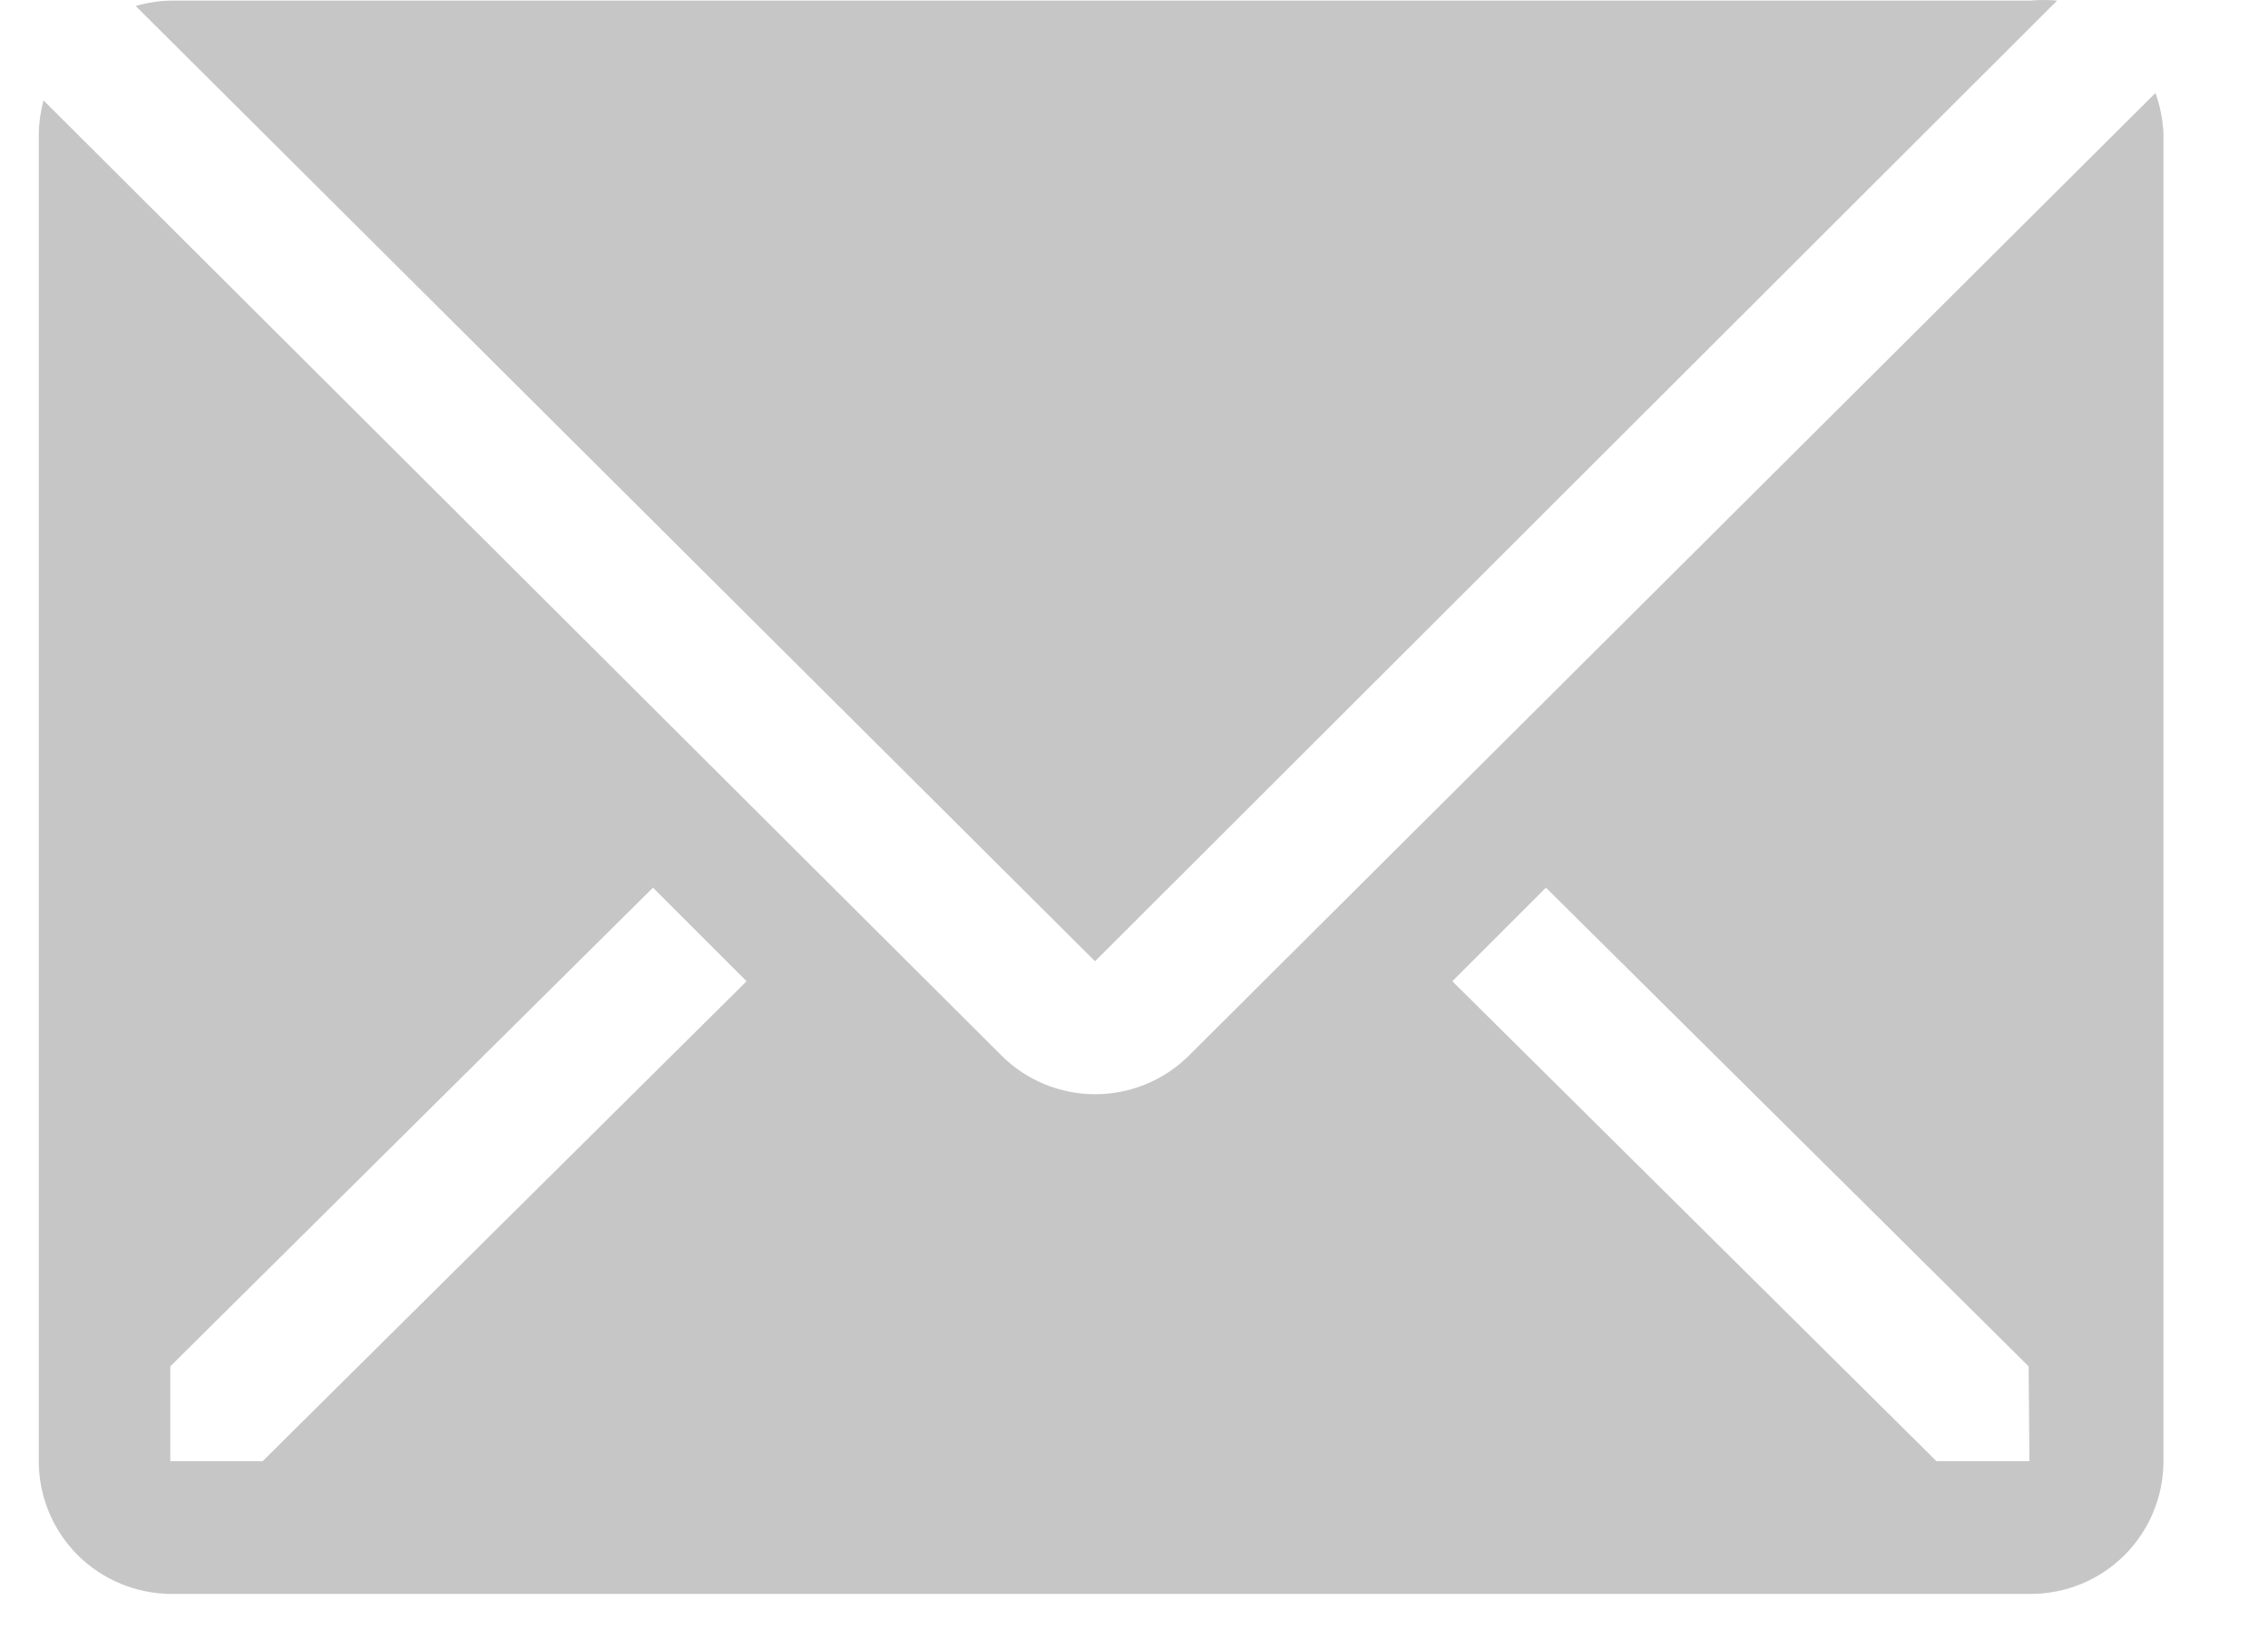 <svg width="11" height="8" viewBox="0 0 11 8" fill="none" xmlns="http://www.w3.org/2000/svg">
<path d="M9.977 0.003C9.933 -0.001 9.889 -0.001 9.845 0.003H0.828C0.771 0.004 0.713 0.013 0.658 0.029L5.311 4.663L9.977 0.003Z" fill="#C6C6C6"/>
<path d="M10.454 0.451L5.766 5.121C5.645 5.241 5.482 5.308 5.312 5.308C5.142 5.308 4.978 5.241 4.858 5.121L0.211 0.487C0.197 0.539 0.189 0.593 0.188 0.648V7.088C0.188 7.259 0.256 7.423 0.377 7.544C0.498 7.664 0.662 7.732 0.833 7.732H9.849C10.02 7.732 10.184 7.664 10.304 7.544C10.425 7.423 10.493 7.259 10.493 7.088V0.648C10.49 0.581 10.477 0.514 10.454 0.451V0.451ZM1.274 7.088H0.826V6.628L3.167 4.306L3.621 4.76L1.274 7.088ZM9.843 7.088H9.392L7.044 4.76L7.498 4.306L9.839 6.628L9.843 7.088Z" fill="#C6C6C6"/>
</svg>
